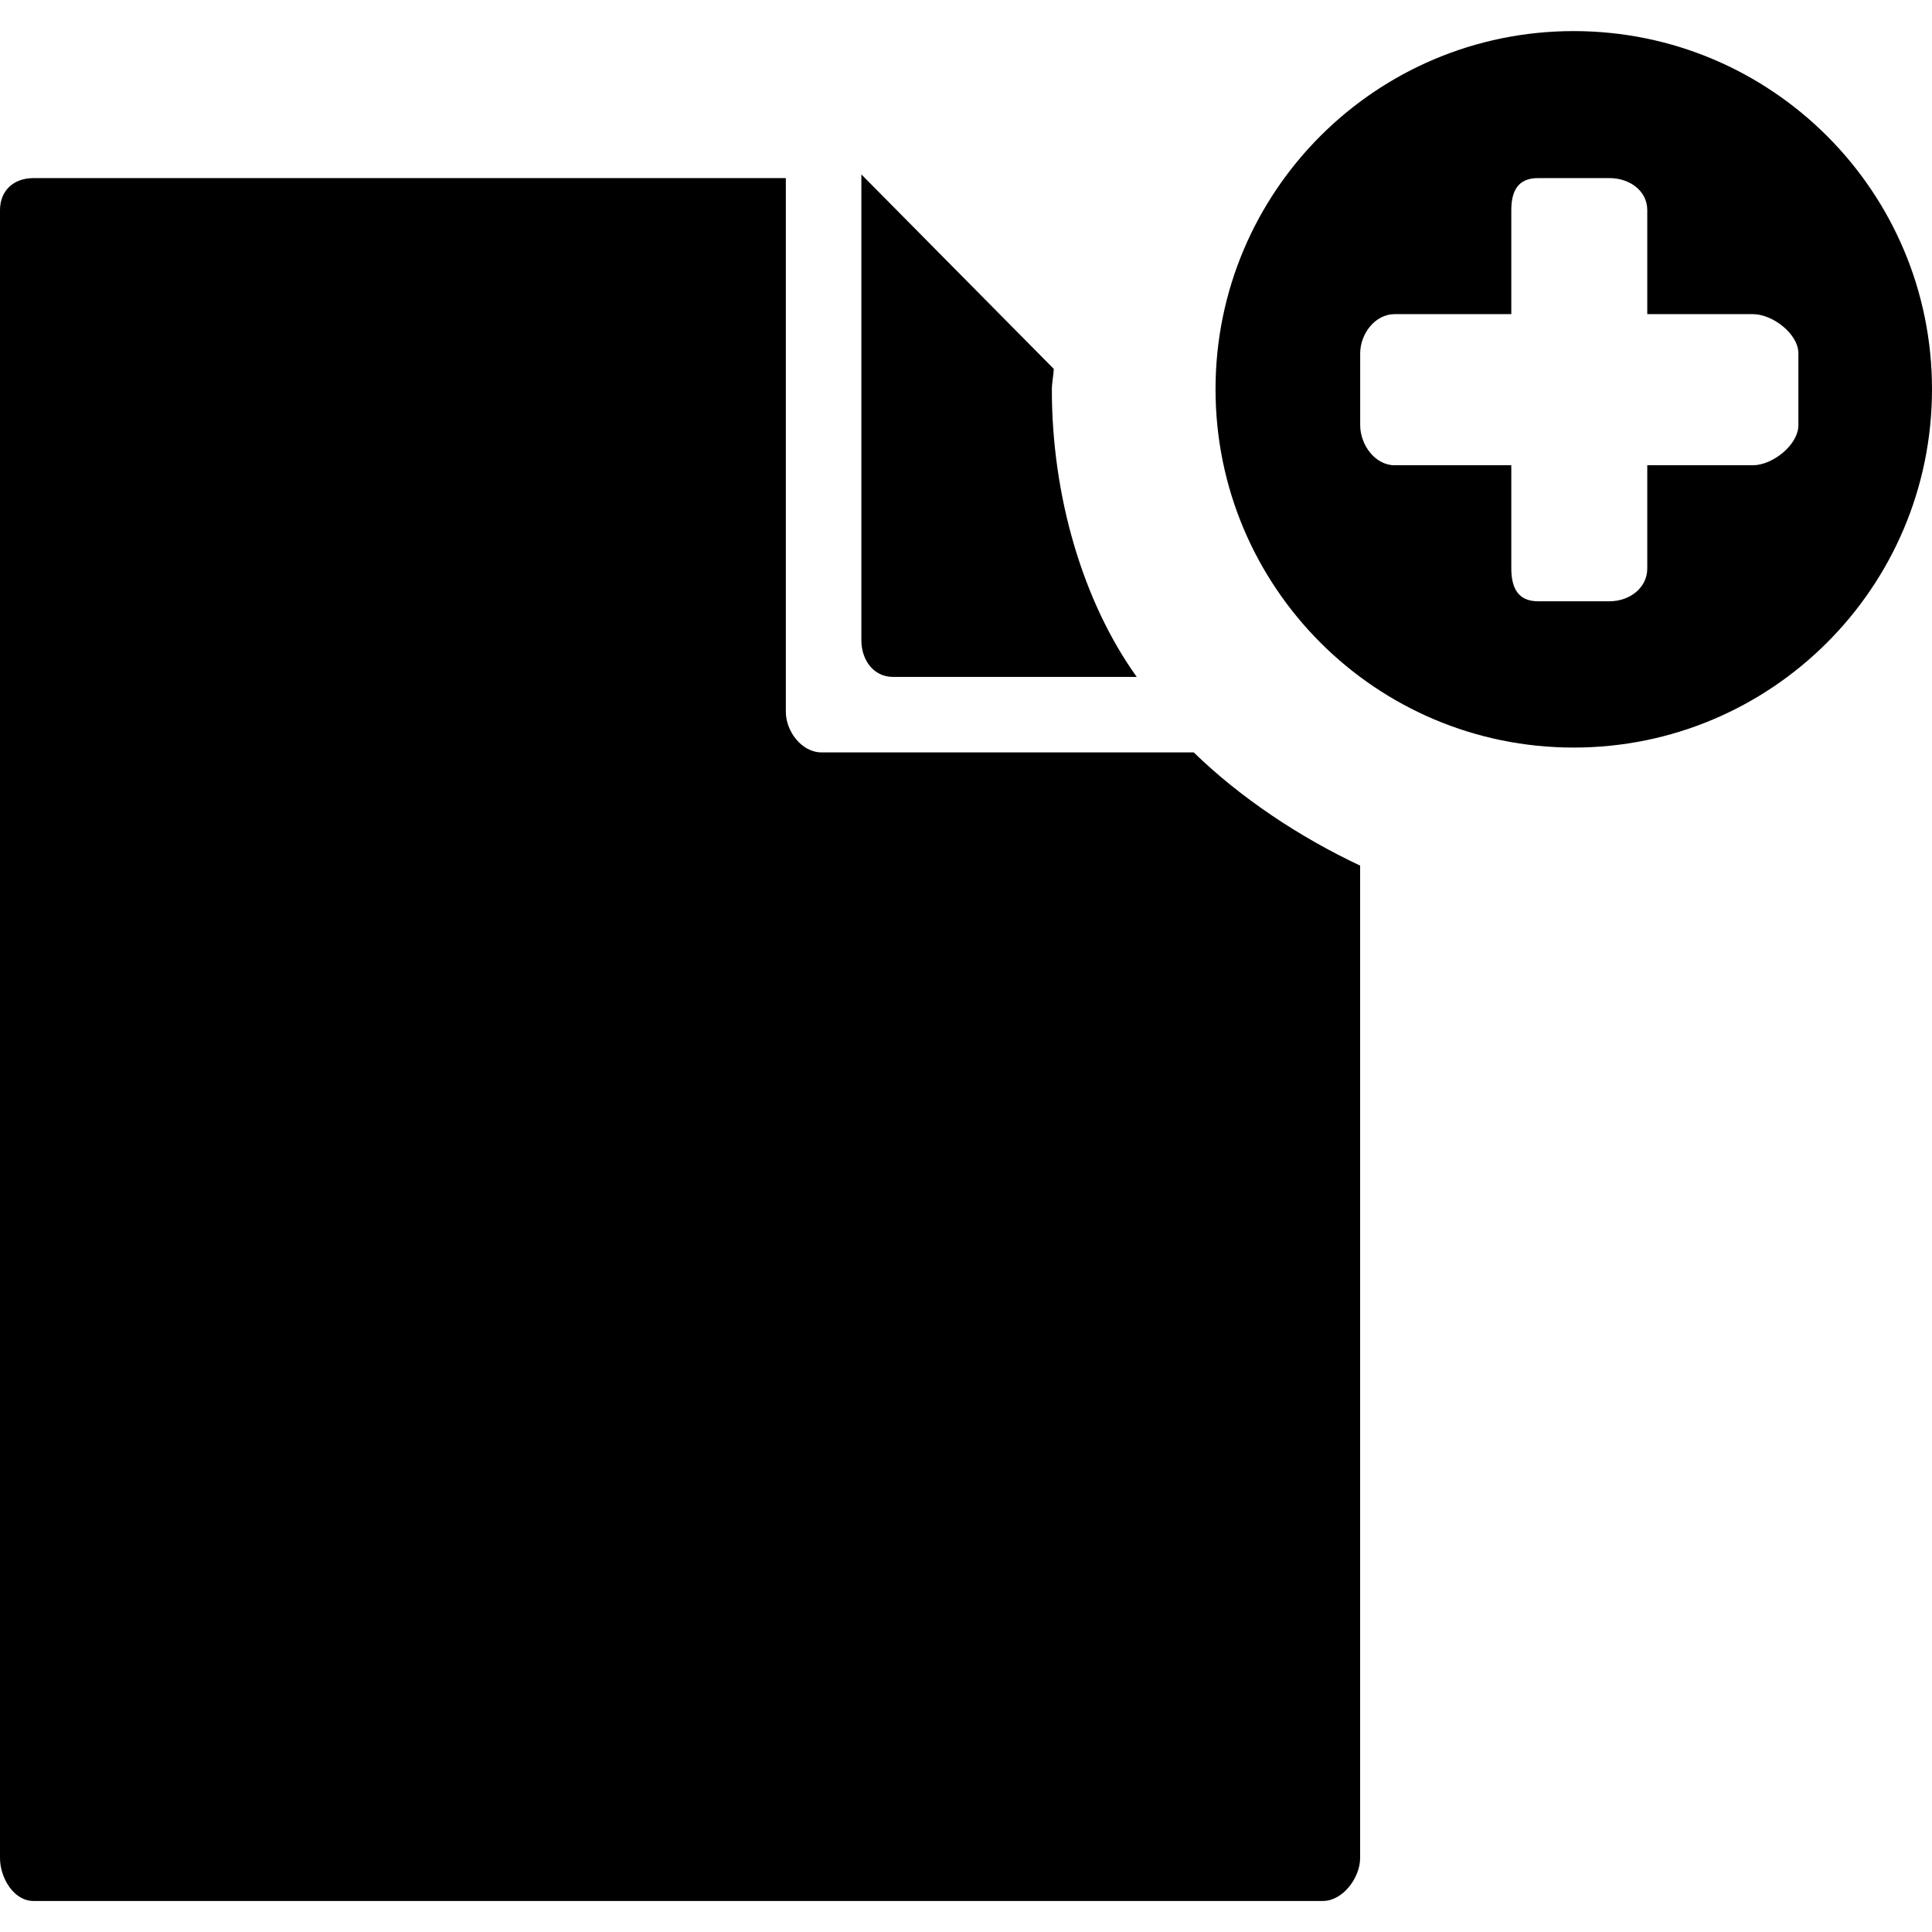 <?xml version="1.0" encoding="iso-8859-1"?>
<!-- Generator: Adobe Illustrator 20.0.0, SVG Export Plug-In . SVG Version: 6.00 Build 0)  -->
<svg version="1.1" id="Ebene_1" xmlns="http://www.w3.org/2000/svg" xmlns:xlink="http://www.w3.org/1999/xlink" x="0px" y="0px"
	 viewBox="0 0 32 32" style="enable-background:new 0 0 32 32;" xml:space="preserve" width="32px" height="32px" class="br-symbol-library">
<g id="New">
	<path id="Neu_3_" d="M19.772,12.462h-6.165c-0.328,0-0.591-0.348-0.591-0.673V2.95H0.554C0.226,2.95,0,3.156,0,3.481v27.294
		c0,0.325,0.226,0.711,0.554,0.711h21.359c0.328,0,0.615-0.385,0.615-0.711V14.337C21.527,13.867,20.543,13.213,19.772,12.462z
		 M17.422,6.455c0-0.113,0.027-0.233,0.032-0.345l-3.187-3.221v7.715c0,0.325,0.198,0.608,0.526,0.608h4.035
		C17.93,9.959,17.422,8.207,17.422,6.455z M26.065,0.515c-3.277,0-5.932,2.656-5.932,5.932c0,3.279,2.656,5.935,5.932,5.935
		c3.277,0,5.935-2.656,5.935-5.935C32,3.171,29.342,0.515,26.065,0.515z M29.787,7.041c0,0.328-0.428,0.665-0.753,0.665h-1.75v1.71
		c0,0.325-0.297,0.543-0.625,0.543h-1.186c-0.325,0-0.441-0.217-0.441-0.543v-1.71H23.1c-0.325,0-0.571-0.338-0.571-0.665V5.854
		c0-0.325,0.246-0.651,0.571-0.651h1.932V3.481c0-0.325,0.116-0.531,0.441-0.531h1.186c0.328,0,0.625,0.206,0.625,0.531v1.722h1.75
		c0.325,0,0.753,0.326,0.753,0.651V7.041z"/>
</g>
<g id="Ebene_1_1_">
</g>
</svg>
